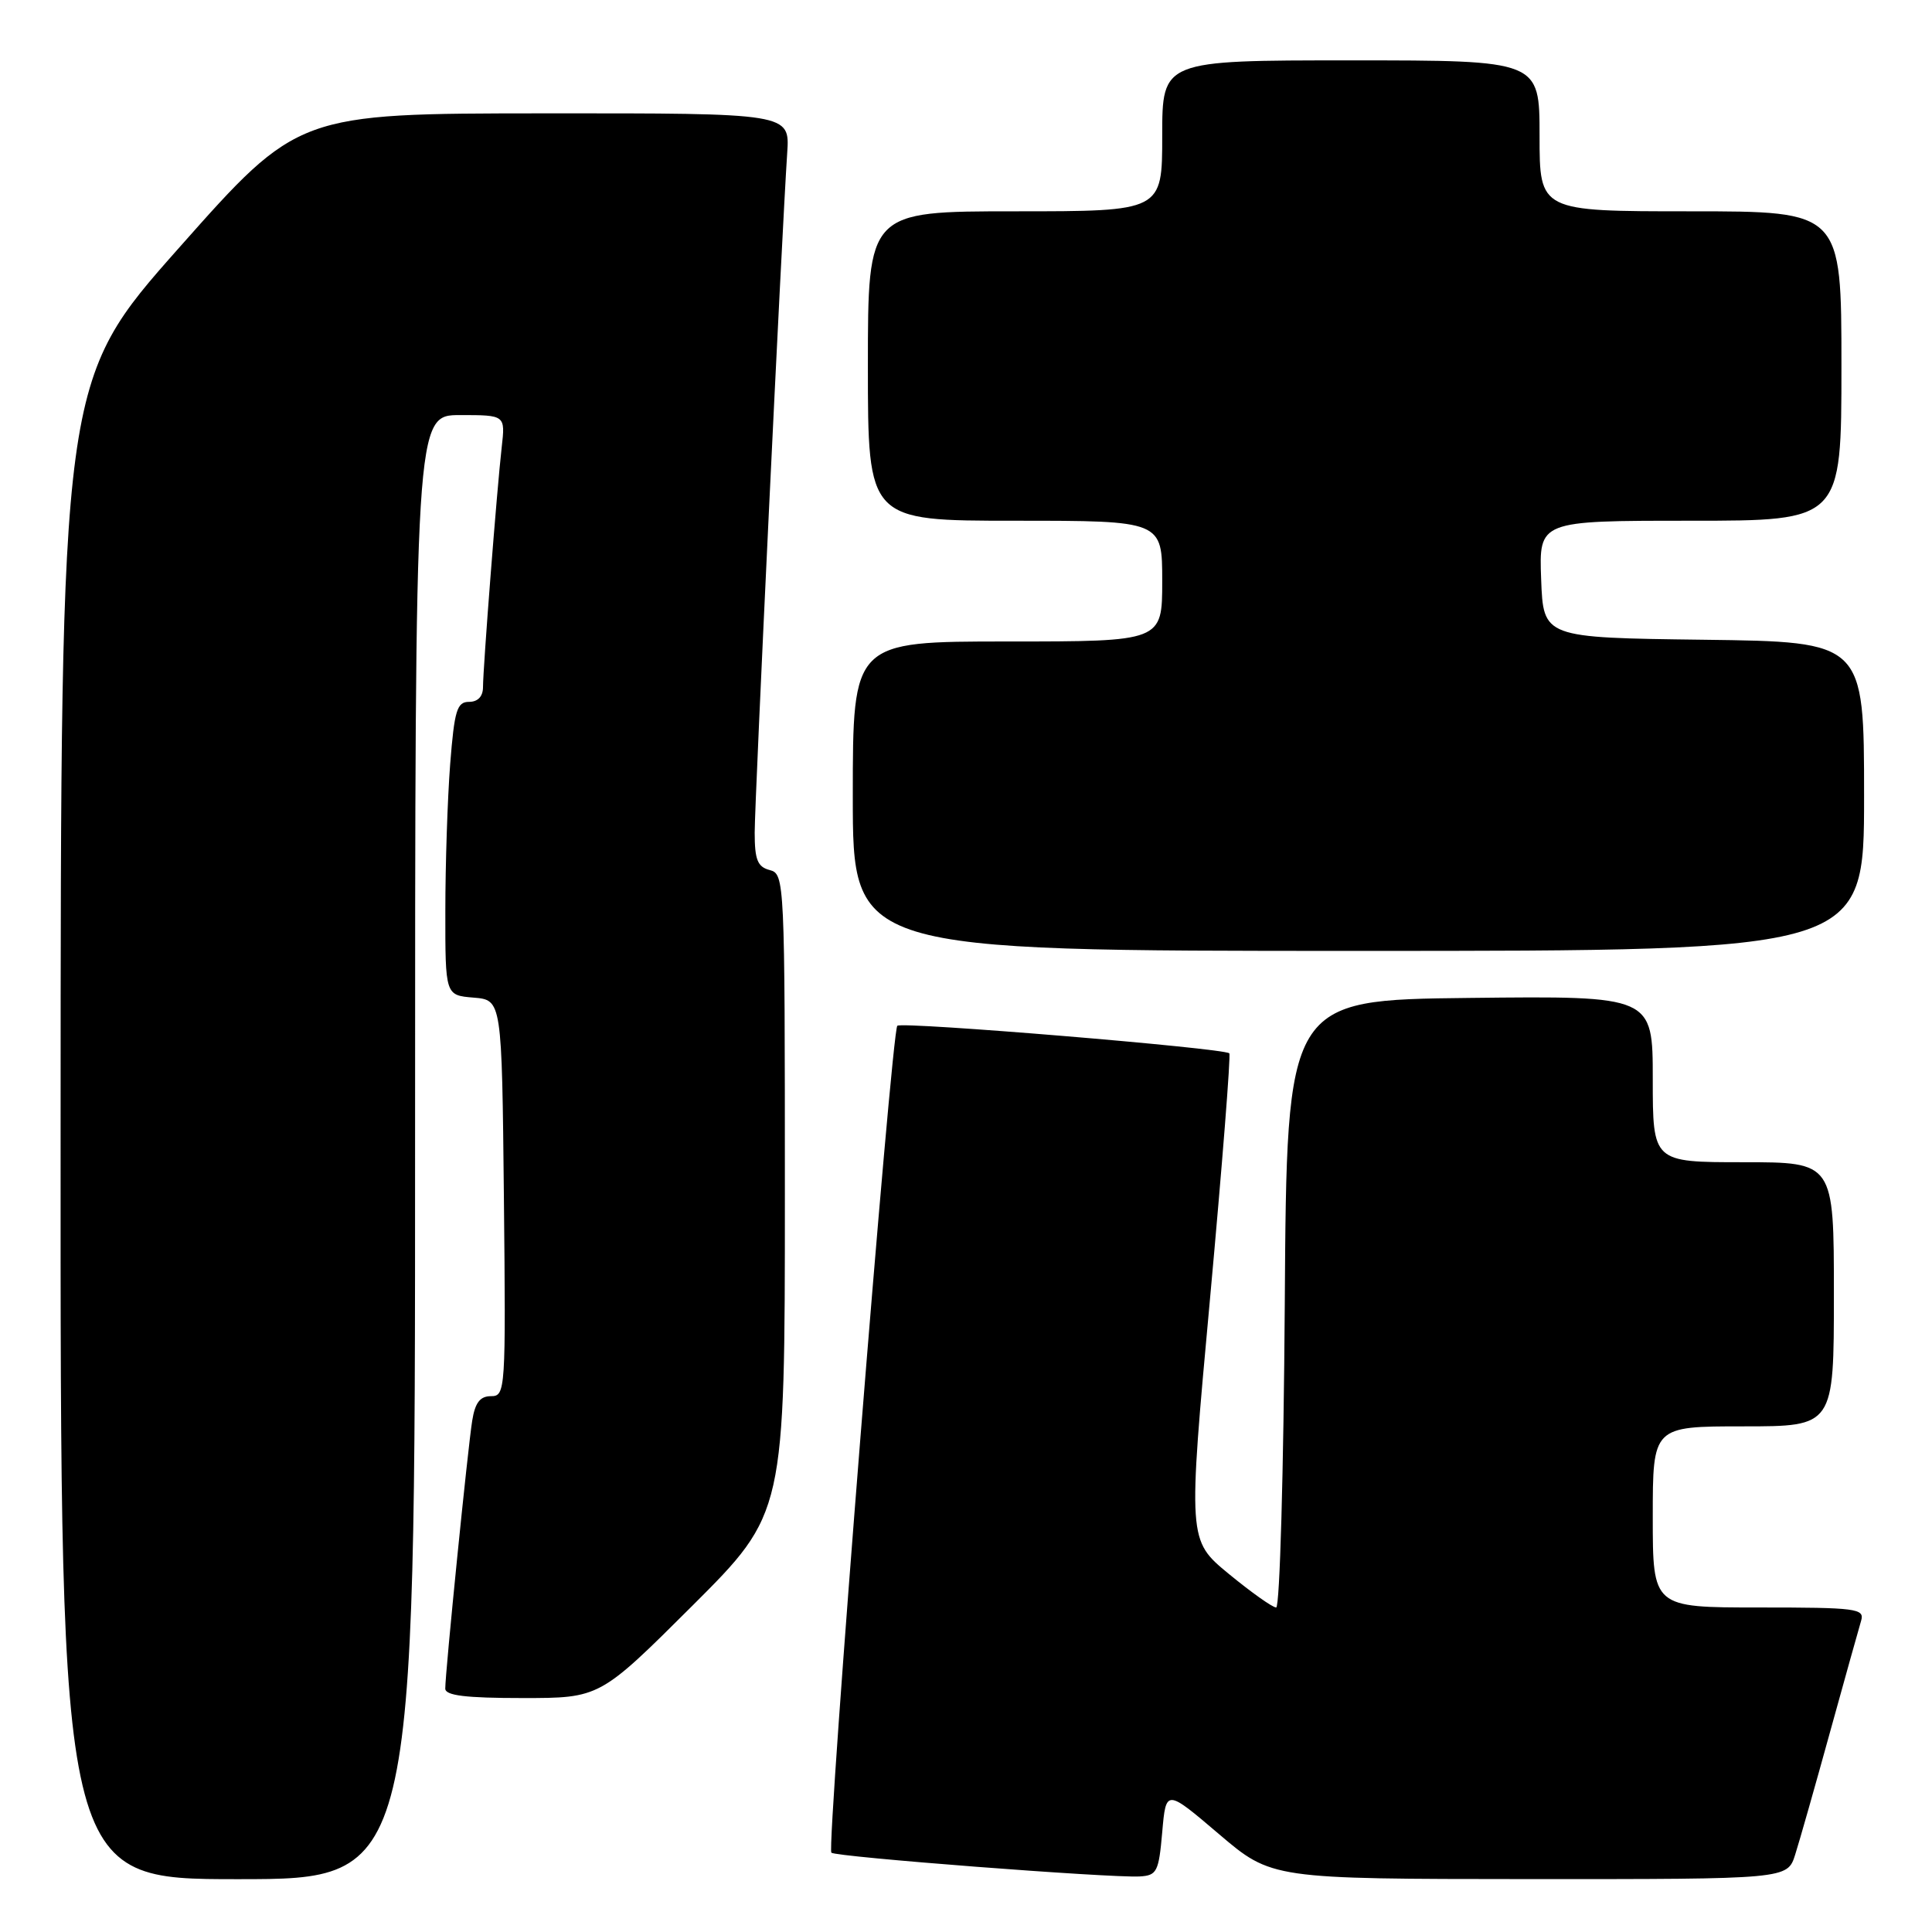 <?xml version="1.0" encoding="UTF-8" standalone="no"?>
<!DOCTYPE svg PUBLIC "-//W3C//DTD SVG 1.1//EN" "http://www.w3.org/Graphics/SVG/1.1/DTD/svg11.dtd" >
<svg xmlns="http://www.w3.org/2000/svg" xmlns:xlink="http://www.w3.org/1999/xlink" version="1.1" viewBox="0 0 256 256">
 <g >
 <path fill="currentColor"
d=" M 55.00 152.00 C 55.00 55.00 55.00 55.00 60.98 55.00 C 66.96 55.00 66.96 55.00 66.48 59.25 C 65.85 64.74 64.00 88.52 64.00 91.05 C 64.00 92.28 63.32 93.00 62.15 93.00 C 60.55 93.00 60.21 94.12 59.65 101.25 C 59.30 105.79 59.01 114.54 59.01 120.69 C 59.00 131.88 59.00 131.88 62.75 132.19 C 66.50 132.50 66.50 132.50 66.77 158.75 C 67.03 184.30 66.98 185.00 65.06 185.00 C 63.61 185.00 62.95 185.86 62.57 188.25 C 62.00 191.73 58.99 221.67 59.00 223.75 C 59.00 224.67 61.71 225.00 69.24 225.00 C 79.47 225.00 79.47 225.00 91.74 212.77 C 104.00 200.53 104.00 200.53 104.00 158.17 C 104.00 116.65 103.96 115.80 102.00 115.29 C 100.38 114.87 100.00 113.93 100.00 110.32 C 100.00 106.05 103.59 31.04 104.31 20.25 C 104.66 15.00 104.66 15.00 72.08 15.02 C 39.50 15.04 39.50 15.04 23.78 32.77 C 8.05 50.50 8.05 50.50 8.03 149.75 C 8.00 249.00 8.00 249.00 31.50 249.00 C 55.00 249.00 55.00 249.00 55.00 152.00 Z  M 154.00 242.78 C 154.50 237.05 154.50 237.05 161.50 243.01 C 168.50 248.97 168.50 248.97 202.67 248.99 C 236.84 249.00 236.84 249.00 237.87 245.75 C 238.44 243.96 240.52 236.65 242.49 229.50 C 244.47 222.35 246.32 215.71 246.61 214.75 C 247.09 213.14 246.00 213.00 233.07 213.00 C 219.00 213.00 219.00 213.00 219.00 201.00 C 219.00 189.00 219.00 189.00 231.00 189.00 C 243.00 189.00 243.00 189.00 243.00 171.50 C 243.00 154.00 243.00 154.00 231.00 154.00 C 219.00 154.00 219.00 154.00 219.00 142.98 C 219.00 131.96 219.00 131.96 194.75 132.23 C 170.50 132.50 170.50 132.50 170.24 172.75 C 170.09 194.89 169.58 213.00 169.10 213.00 C 168.62 213.00 165.79 210.99 162.81 208.54 C 157.40 204.08 157.40 204.08 160.34 172.01 C 161.95 154.37 163.10 139.78 162.89 139.57 C 162.16 138.88 119.50 135.34 118.90 135.92 C 118.12 136.67 109.50 244.83 110.16 245.49 C 110.72 246.05 147.09 248.85 151.00 248.64 C 153.30 248.51 153.54 248.03 154.00 242.78 Z  M 247.00 105.52 C 247.00 85.04 247.00 85.04 225.75 84.77 C 204.50 84.50 204.50 84.50 204.21 76.75 C 203.92 69.00 203.92 69.00 223.96 69.00 C 244.00 69.00 244.00 69.00 244.00 48.50 C 244.00 28.00 244.00 28.00 224.00 28.00 C 204.00 28.00 204.00 28.00 204.00 18.00 C 204.00 8.00 204.00 8.00 179.00 8.00 C 154.00 8.00 154.00 8.00 154.00 18.00 C 154.00 28.00 154.00 28.00 134.50 28.00 C 115.00 28.00 115.00 28.00 115.00 48.50 C 115.00 69.00 115.00 69.00 134.50 69.00 C 154.00 69.00 154.00 69.00 154.00 77.00 C 154.00 85.00 154.00 85.00 133.50 85.00 C 113.00 85.00 113.00 85.00 113.00 105.50 C 113.00 126.00 113.00 126.00 180.00 126.00 C 247.00 126.00 247.00 126.00 247.00 105.52 Z "/>
</g>
</svg>